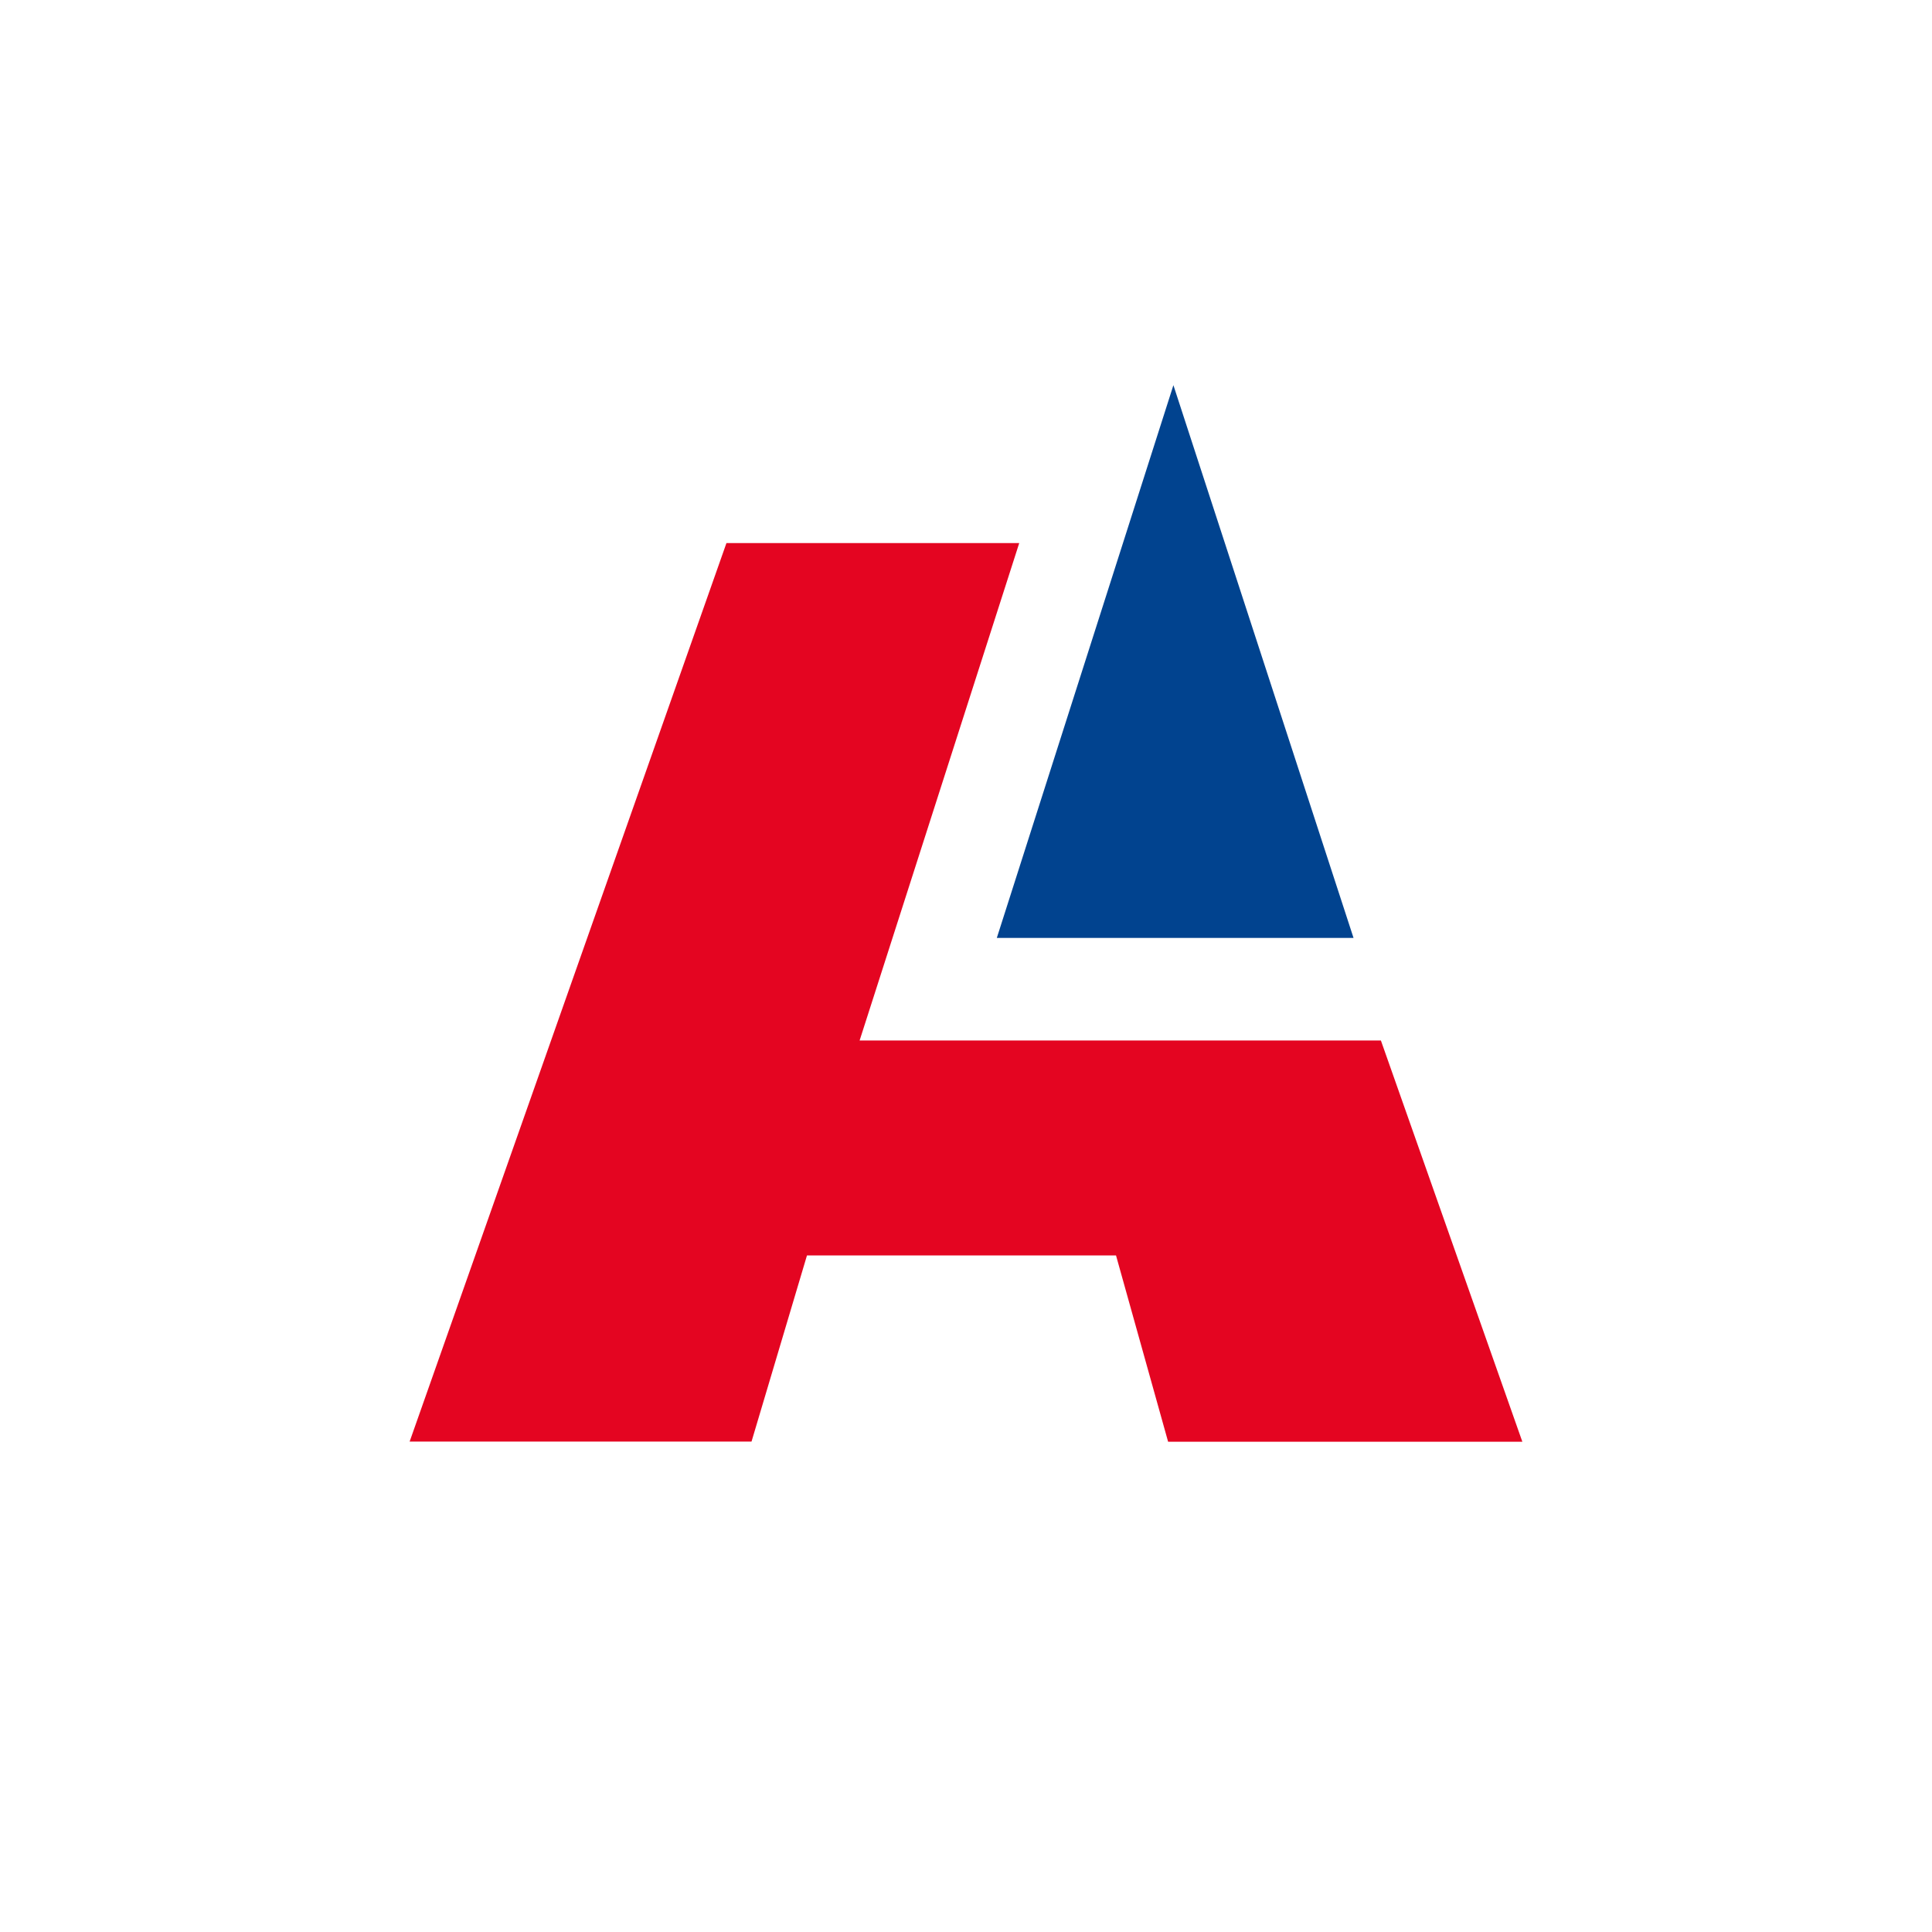 <?xml version="1.0" encoding="UTF-8" standalone="no"?>
<!DOCTYPE svg PUBLIC "-//W3C//DTD SVG 1.1//EN" "http://www.w3.org/Graphics/SVG/1.1/DTD/svg11.dtd">
<svg width="100%" height="100%" viewBox="0 0 128 128" version="1.1" xmlns="http://www.w3.org/2000/svg" xmlns:xlink="http://www.w3.org/1999/xlink" xml:space="preserve" xmlns:serif="http://www.serif.com/" style="fill-rule:evenodd;clip-rule:evenodd;stroke-linejoin:round;stroke-miterlimit:2;">
    <rect x="0" y="0" width="128" height="128" fill="#333333" stroke="none"/>
    <rect id="Alfa-college" x="0" y="0" width="128" height="128" style="fill:none;"/>
    <g id="Alfa-college1" serif:id="Alfa-college">
        <g transform="matrix(1.254,0,0,1.254,25.347,17.512)">
            <g transform="matrix(0.798,0,0,0.798,-20.22,-13.97)">
                <rect x="0" y="0" width="128" height="128" style="fill:white;"/>
            </g>
            <g transform="matrix(0.933,0,0,0.933,0.268,13.157)">
                <g transform="matrix(1,0,0,1,0.325,-7.468)">
                    <path d="M18.86,9.15L0.92,60.03L20.28,60.03L23.42,49.49L40.92,49.49L43.87,60.04L63.93,60.04L55.92,37.32L26.4,37.32L35.44,9.15L18.86,9.15Z" style="fill:rgb(228,5,33);fill-rule:nonzero;"/>
                </g>
                <g transform="matrix(1,0,0,1,0.325,-7.468)">
                    <path d="M44.17,0.21L34.17,31.51L54.37,31.51L44.17,0.21Z" style="fill:rgb(1,67,143);fill-rule:nonzero;"/>
                </g>
            </g>
        </g>
    </g>
</svg>
